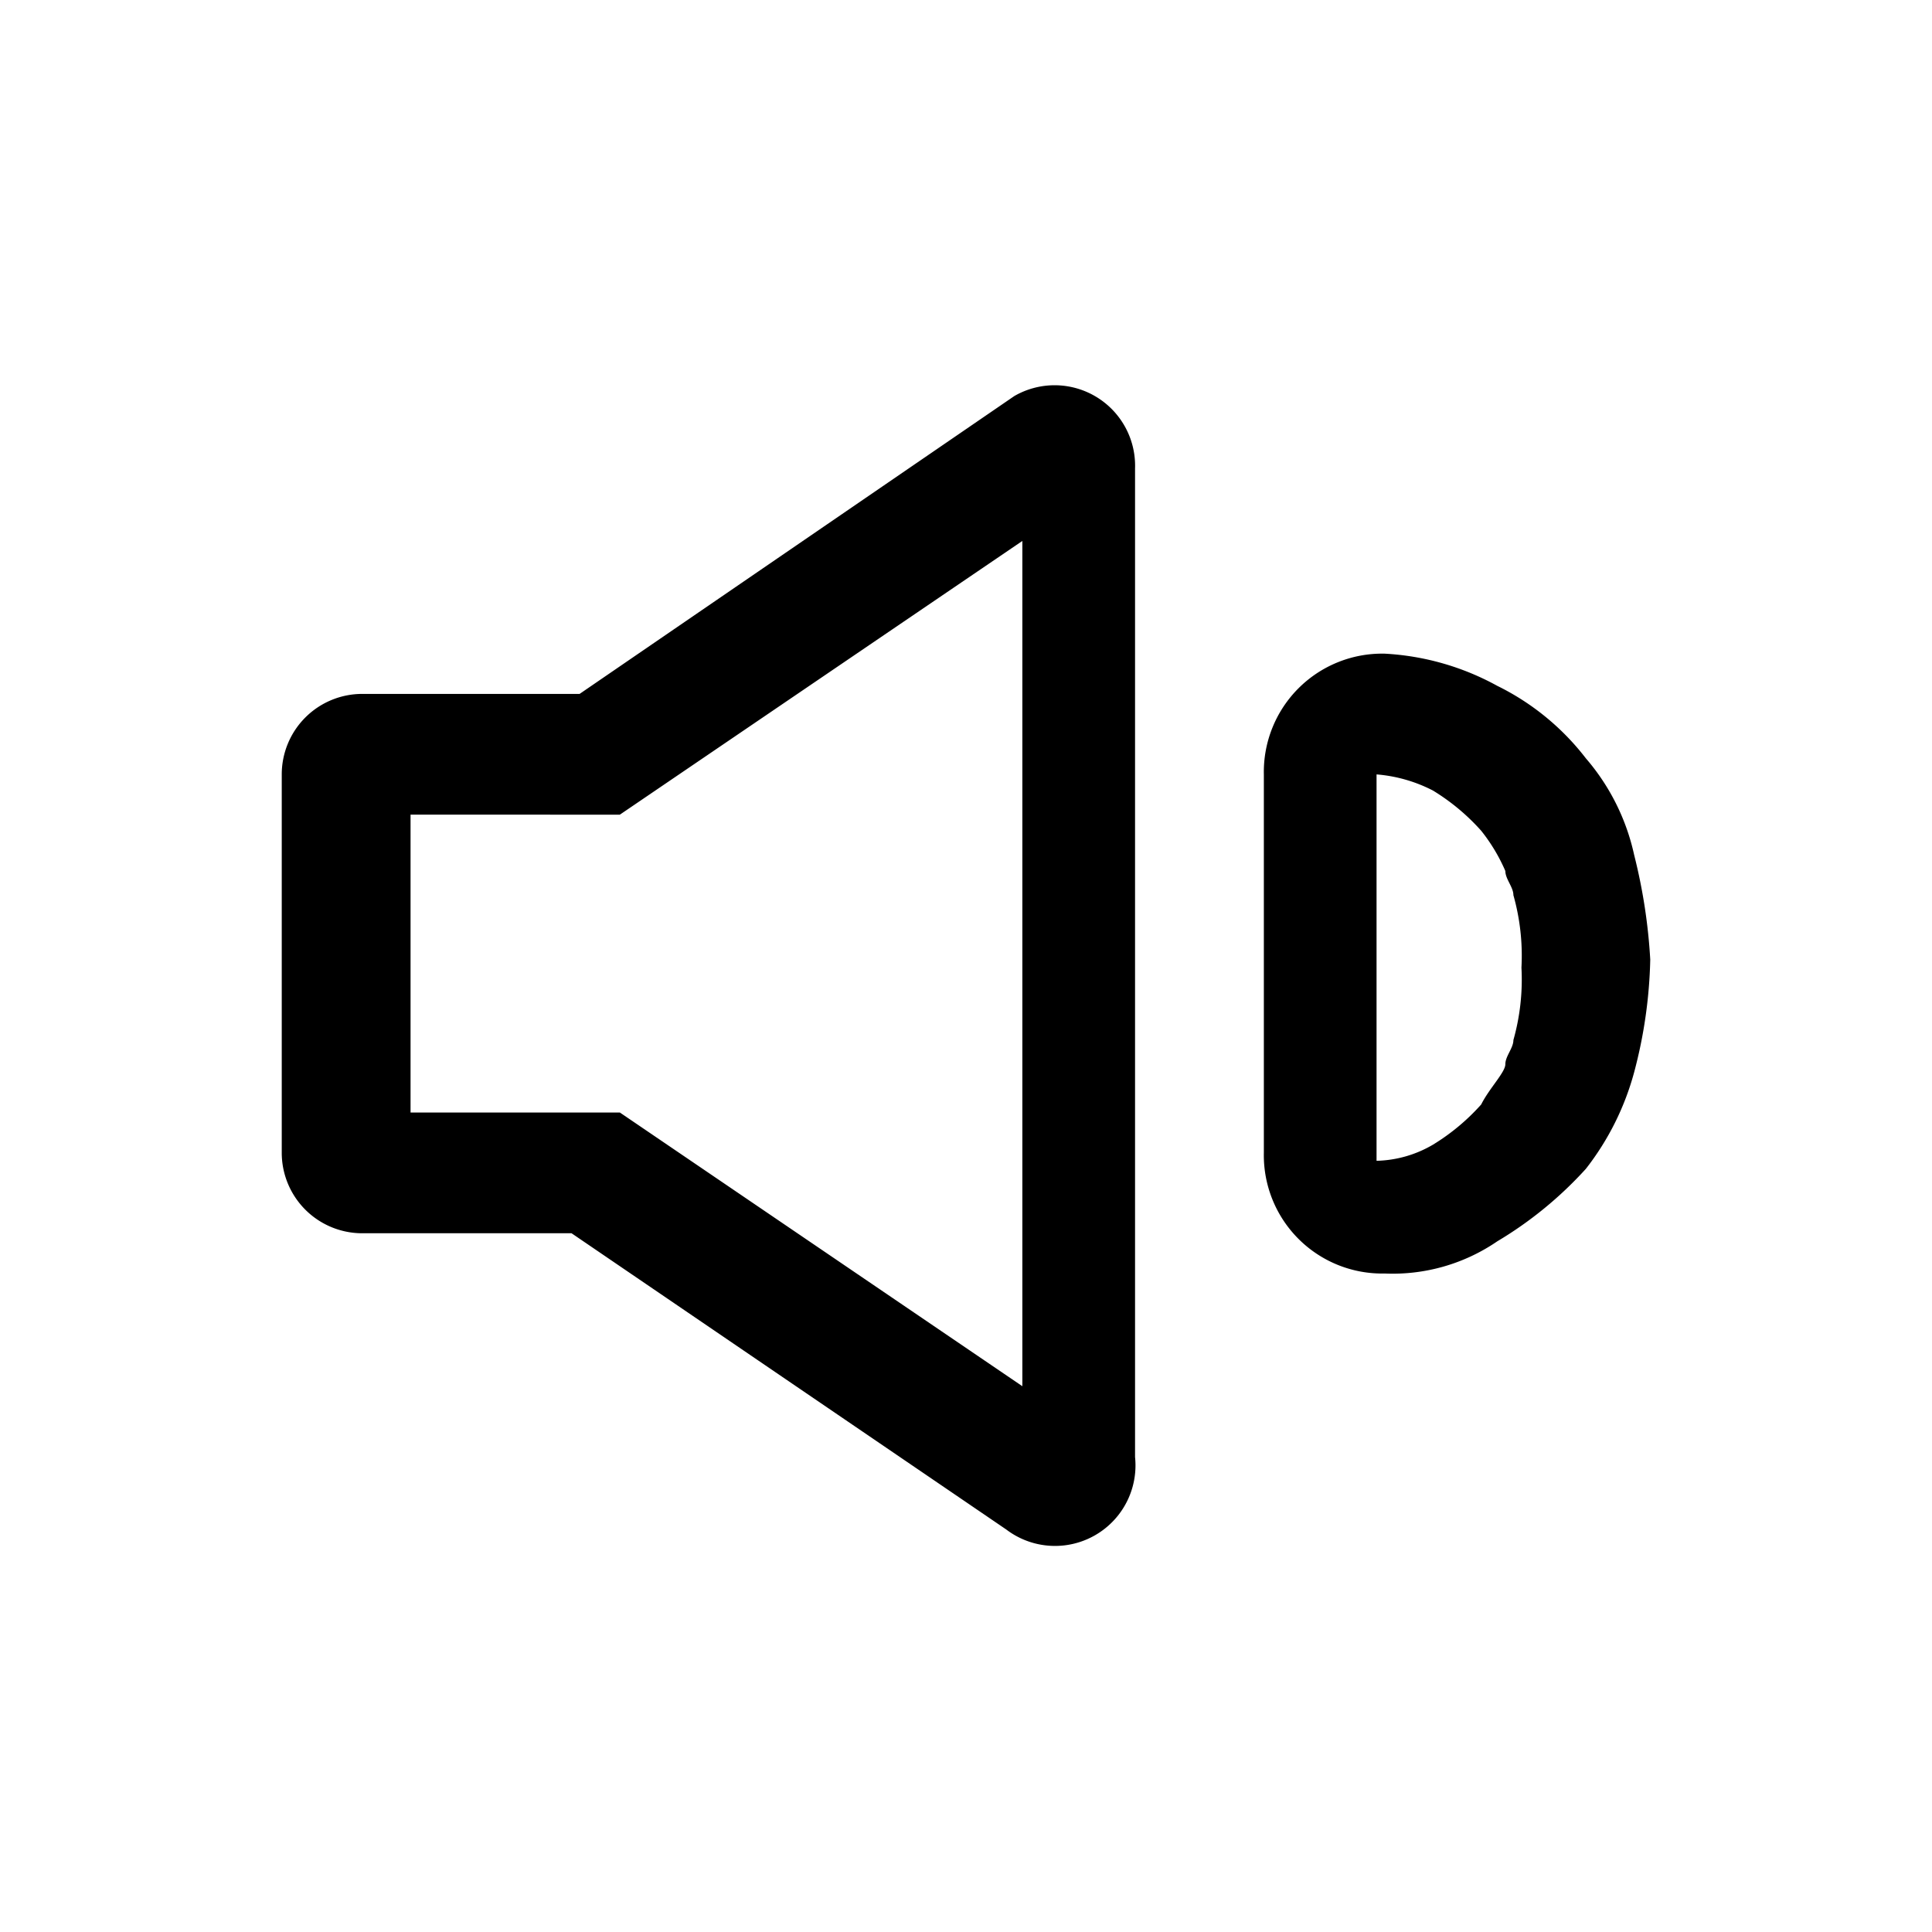 <svg xmlns="http://www.w3.org/2000/svg" viewBox="0 0 24 24"><defs><style>.cls-1{fill:none;}</style></defs><title>04</title><g id="line-notice"><rect class="cls-1" width="24" height="24"/><path d="M12.6,4.92,7.2,8.62H4.5a1,1,0,0,0-1,1v4.7a1,1,0,0,0,1,1H7.1L12.5,19a1,1,0,0,0,1.6-.9V5.82A1,1,0,0,0,12.6,4.92Zm.1,12.3-5-3.4H5.1v-3.7H7.7l5-3.4Zm7.6-6.6a2.73,2.73,0,0,0-.6-1.2,3.13,3.13,0,0,0-1.1-.9,3.26,3.26,0,0,0-1.4-.4,1.47,1.47,0,0,0-1.5,1.5v4.7a1.47,1.47,0,0,0,1.5,1.5,2.3,2.3,0,0,0,1.4-.4,4.81,4.81,0,0,0,1.1-.9,3.38,3.38,0,0,0,.6-1.2,5.9,5.9,0,0,0,.2-1.4A6.88,6.88,0,0,0,20.3,10.62Zm-1.5,2.3c0,.1-.1.2-.1.3s-.2.3-.3.5a2.65,2.65,0,0,1-.6.5,1.45,1.45,0,0,1-.7.2V9.62a1.85,1.85,0,0,1,.7.2,2.65,2.65,0,0,1,.6.5,2.19,2.19,0,0,1,.3.5c0,.1.1.2.1.3a2.77,2.77,0,0,1,.1.9A2.77,2.77,0,0,1,18.8,12.92Z"/></g></svg>
